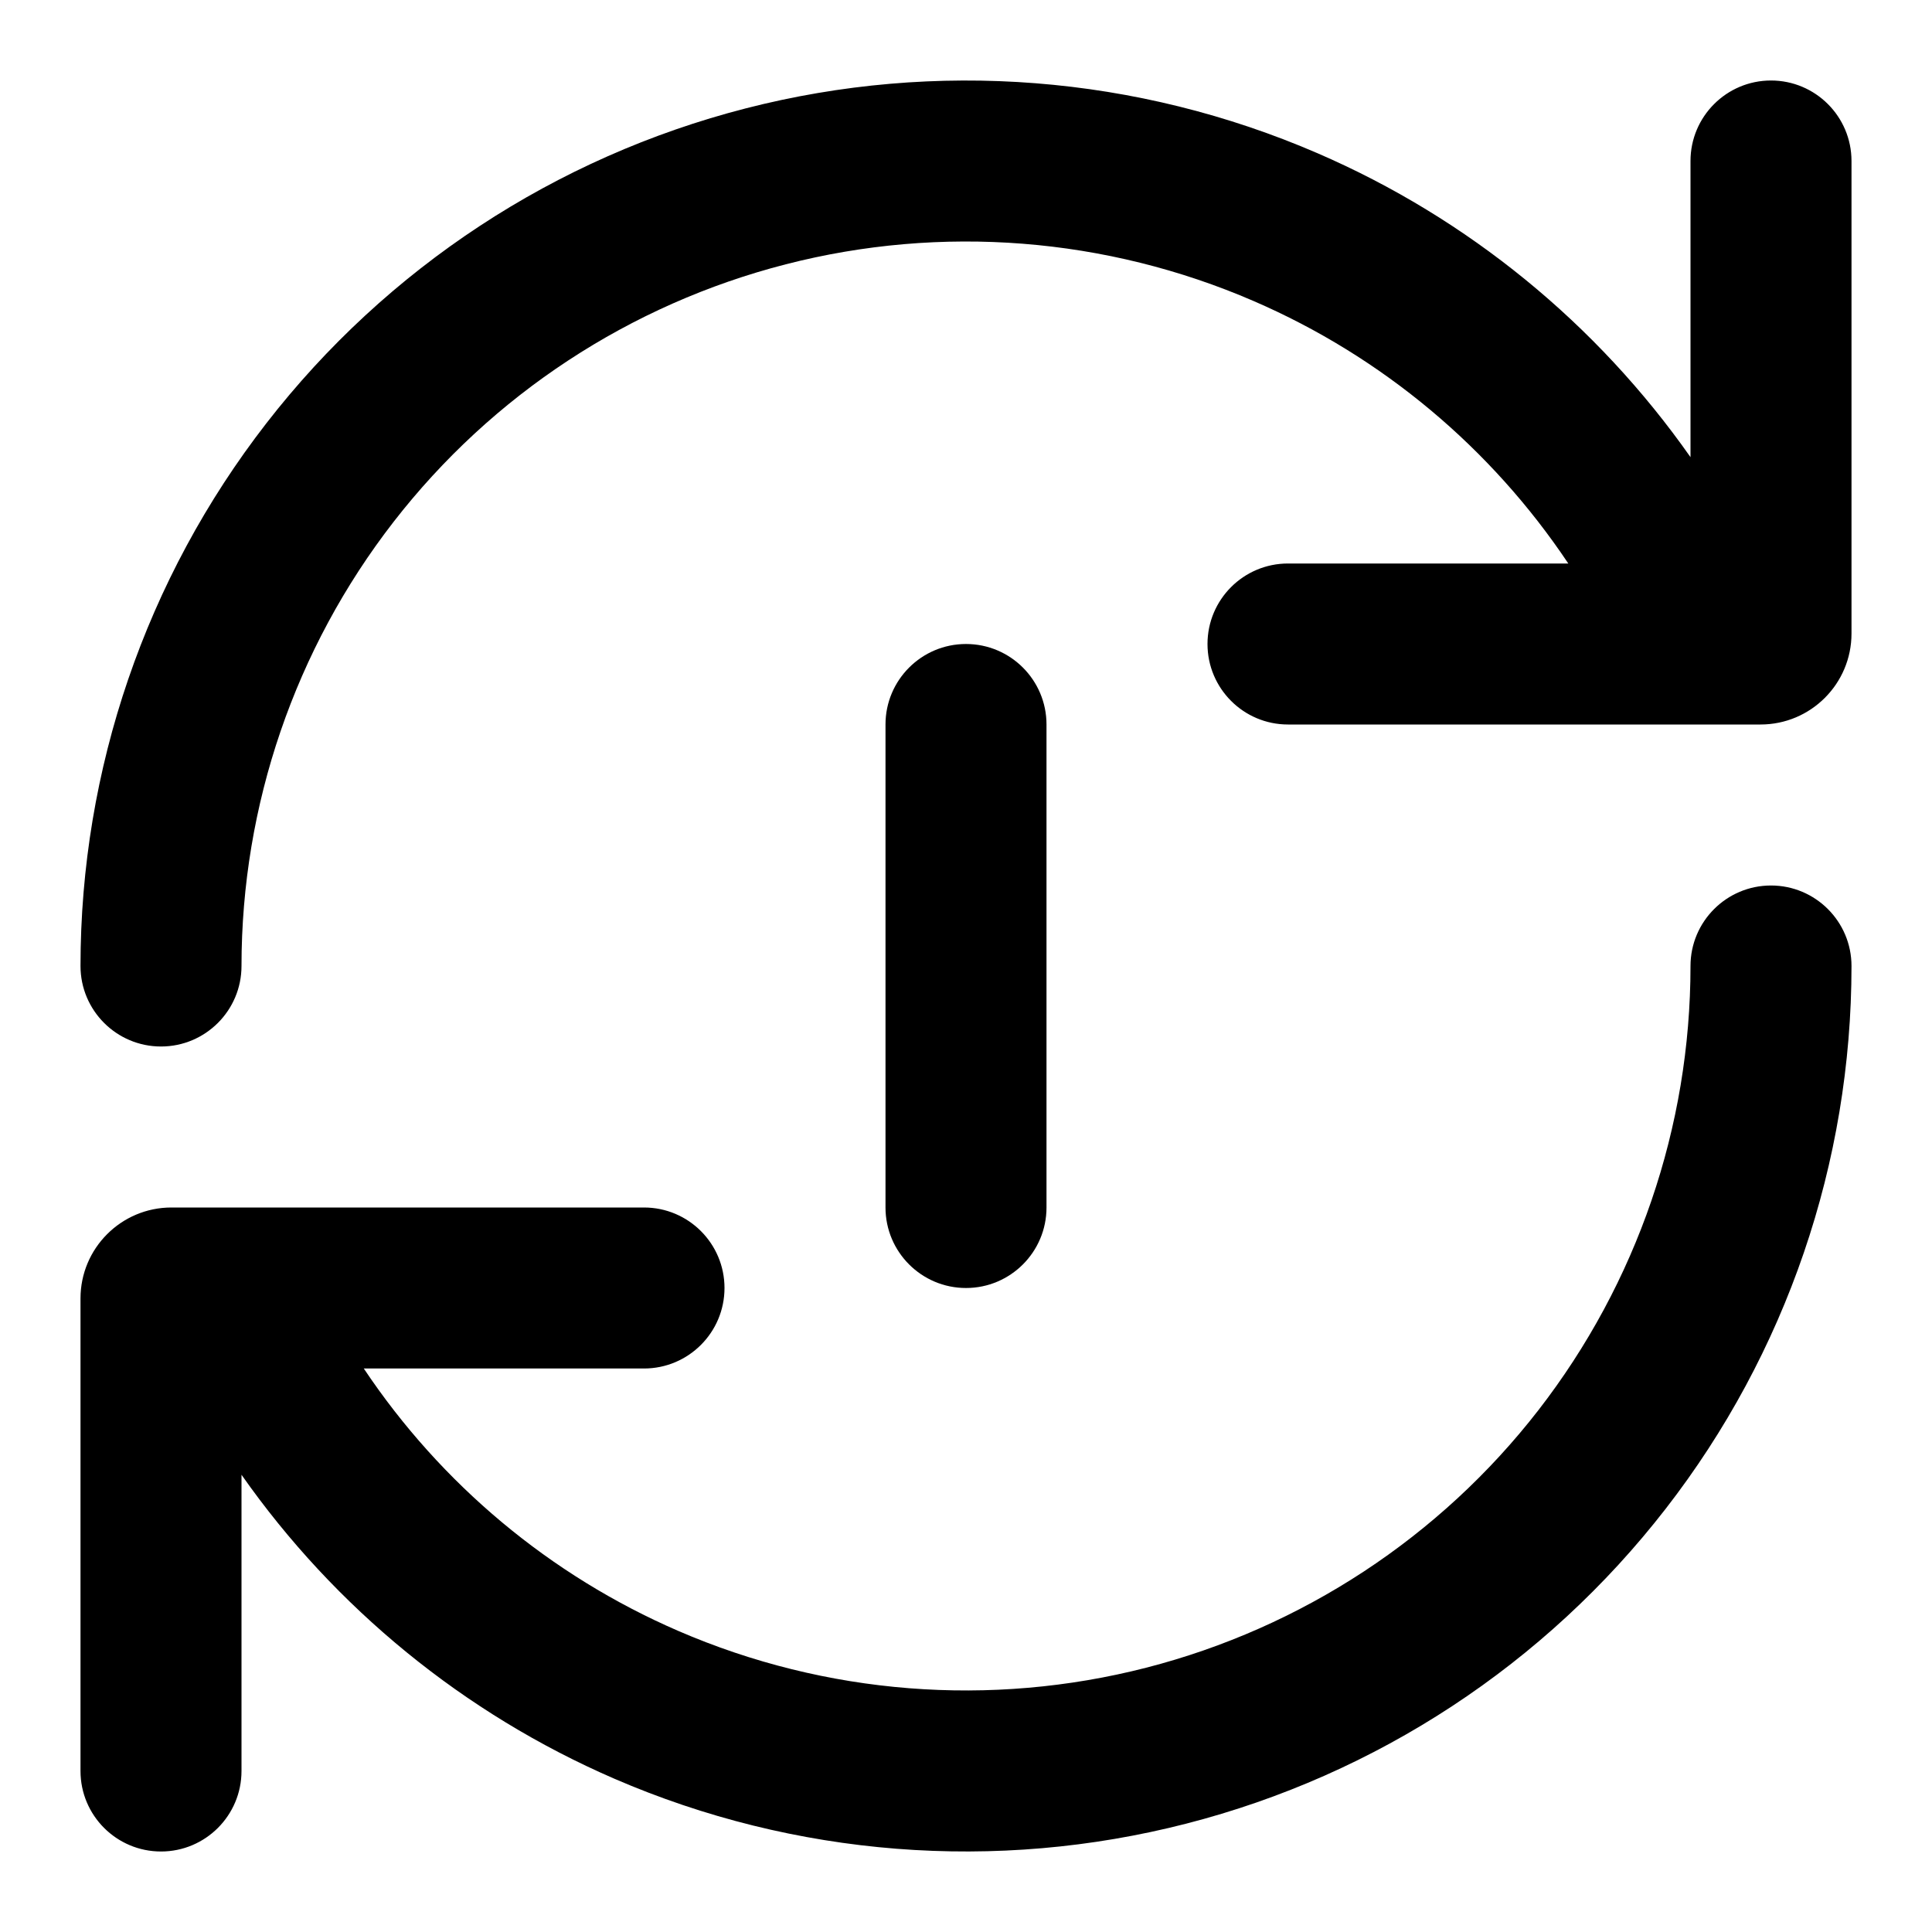 <svg width="24" height="24" viewBox="0 0 24 24" fill="none" xmlns="http://www.w3.org/2000/svg">
<path d="M22 11C22.552 11 23 11.448 23 12C23 14.441 22.189 16.813 20.692 18.742C19.196 20.671 17.101 22.047 14.736 22.654C12.372 23.261 9.872 23.065 7.632 22.096C5.762 21.286 4.162 19.975 3 18.32V22C3 22.552 2.552 23 2 23C1.448 23 1 22.552 1 22V16.13C1 15.506 1.506 15 2.13 15H8C8.552 15 9 15.448 9 16C9 16.552 8.552 17 8 17H4.519C5.478 18.435 6.832 19.57 8.426 20.26C10.259 21.053 12.304 21.213 14.238 20.717C16.172 20.22 17.887 19.095 19.111 17.517C20.335 15.938 21 13.997 21 12C21 11.448 21.448 11 22 11Z" fill="#000"/>
<path d="M12 8C12.552 8 13 8.448 13 9V15C13 15.552 12.552 16 12 16C11.448 16 11 15.552 11 15V9C11 8.448 11.448 8 12 8Z" fill="#000"/>
<path d="M22 1C22.552 1 23 1.448 23 2V7.87C23 8.494 22.494 9 21.87 9H16C15.448 9 15 8.552 15 8C15 7.448 15.448 7 16 7H19.482C18.523 5.565 17.169 4.43 15.574 3.74C13.741 2.947 11.696 2.786 9.762 3.283C7.827 3.78 6.113 4.905 4.889 6.483C3.664 8.062 3 10.003 3 12C3 12.552 2.552 13 2 13C1.448 13 1 12.552 1 12C1 9.559 1.812 7.187 3.309 5.258C4.805 3.329 6.9 1.953 9.265 1.346C11.629 0.739 14.128 0.935 16.368 1.904C18.238 2.713 19.838 4.024 21 5.679V2C21 1.448 21.448 1 22 1Z" fill="#000"/>
</svg>
